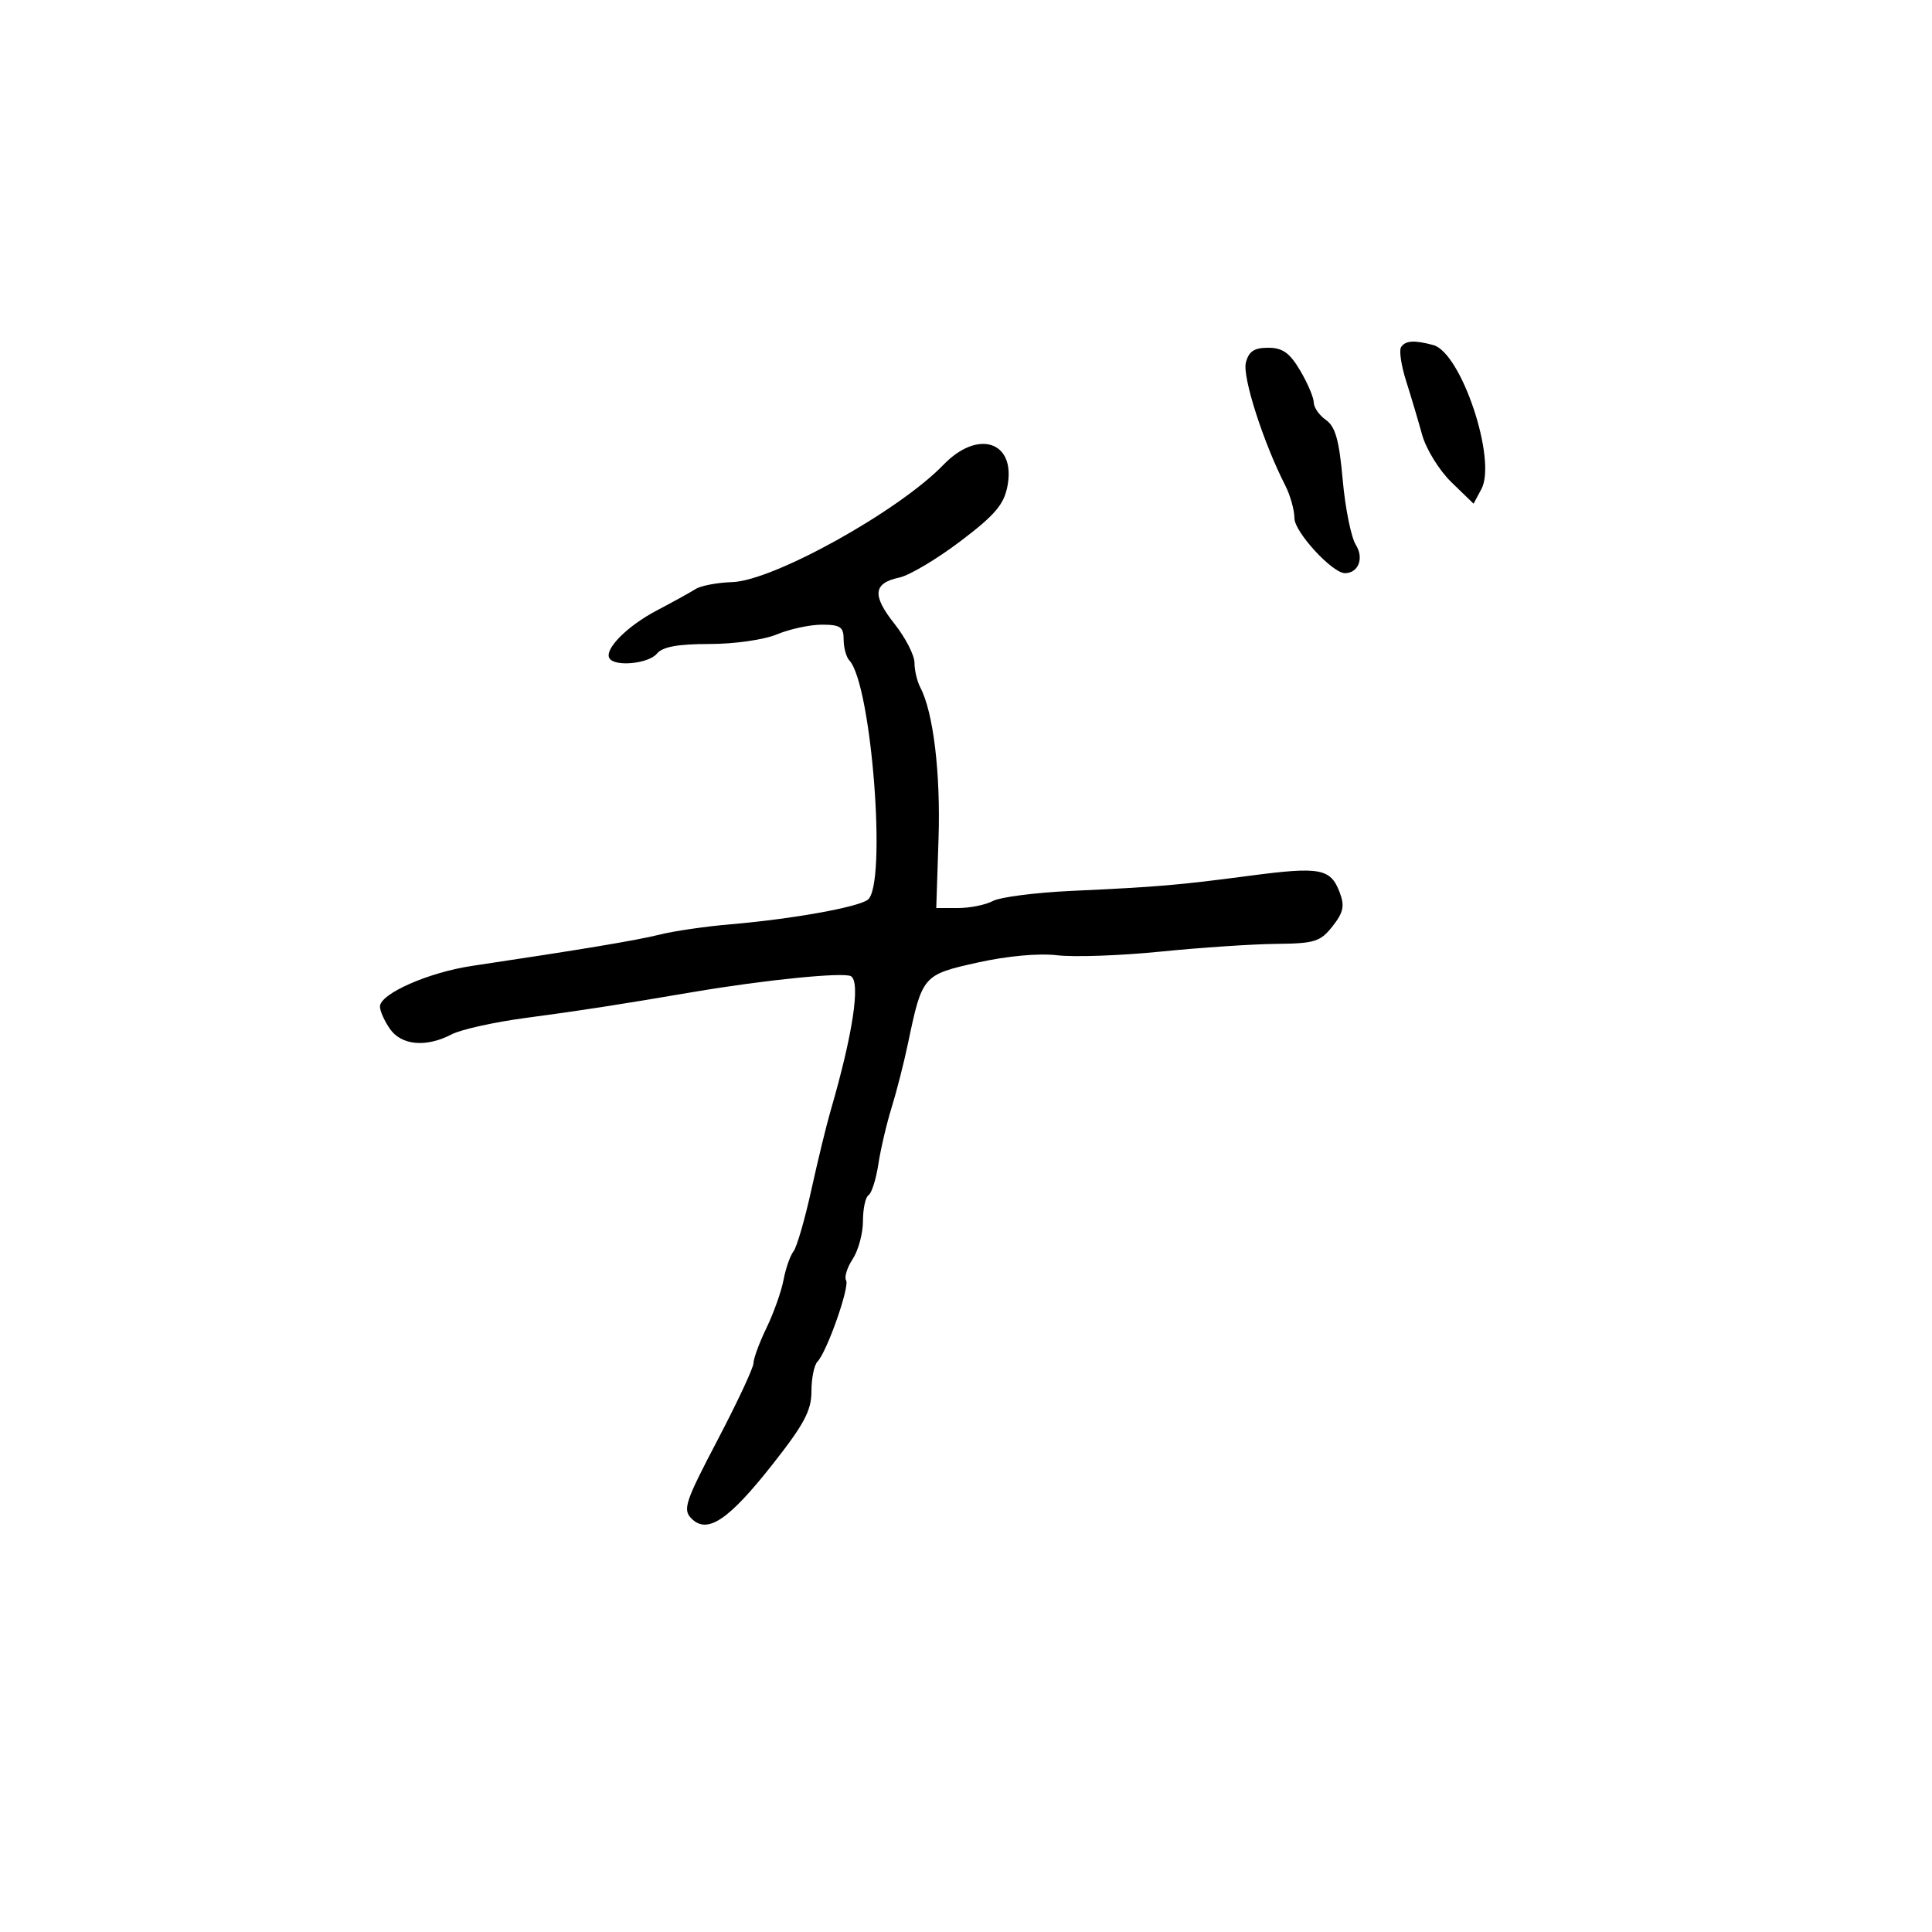 <svg xmlns="http://www.w3.org/2000/svg" width="300" height="300" viewBox="0 0 300 300" version="1.1">
	<path d="M 217.546 53.926 C 217.231 54.435, 217.591 56.798, 218.346 59.176 C 219.102 61.554, 220.221 65.313, 220.833 67.528 C 221.446 69.744, 223.493 73.055, 225.381 74.885 L 228.815 78.213 230.029 75.946 C 232.463 71.398, 226.900 54.746, 222.557 53.580 C 219.579 52.780, 218.195 52.876, 217.546 53.926 M 193.454 56.327 C 192.901 58.529, 196.173 68.724, 199.552 75.331 C 200.348 76.888, 201 79.204, 201 80.477 C 201 82.601, 206.883 89, 208.835 89 C 210.933 89, 211.835 86.676, 210.538 84.615 C 209.805 83.452, 208.886 78.909, 208.496 74.519 C 207.947 68.351, 207.356 66.237, 205.893 65.213 C 204.852 64.483, 204 63.263, 204 62.500 C 204 61.738, 203.056 59.514, 201.901 57.557 C 200.268 54.789, 199.163 54, 196.920 54 C 194.737 54, 193.896 54.564, 193.454 56.327 M 146.500 72.169 C 139.570 79.360, 120.076 90.188, 113.698 90.389 C 111.389 90.461, 108.832 90.945, 108.016 91.464 C 107.200 91.983, 104.500 93.473, 102.016 94.777 C 97.382 97.209, 93.783 100.840, 94.637 102.222 C 95.474 103.576, 100.703 103.063, 102 101.500 C 102.887 100.432, 105.233 100, 110.155 100 C 114.034 100, 118.638 99.342, 120.654 98.500 C 122.629 97.675, 125.764 97, 127.622 97 C 130.480 97, 131 97.354, 131 99.300 C 131 100.565, 131.399 102.027, 131.887 102.550 C 135.349 106.256, 137.749 137.419, 134.750 139.709 C 133.222 140.876, 122.947 142.718, 113.500 143.518 C 109.650 143.844, 104.700 144.560, 102.500 145.110 C 98.868 146.016, 90.452 147.421, 73.297 149.984 C 66.507 150.999, 59 154.314, 59 156.298 C 59 156.989, 59.701 158.555, 60.557 159.777 C 62.352 162.340, 66.182 162.676, 70.130 160.615 C 71.577 159.860, 76.752 158.712, 81.630 158.063 C 90.204 156.922, 95.605 156.086, 107.750 154.023 C 118.788 152.148, 131.066 150.923, 132.144 151.589 C 133.652 152.521, 132.414 160.670, 128.968 172.500 C 128.327 174.700, 126.980 180.239, 125.974 184.810 C 124.968 189.380, 123.726 193.655, 123.214 194.310 C 122.701 194.964, 122.005 196.960, 121.667 198.744 C 121.329 200.528, 120.141 203.875, 119.026 206.182 C 117.912 208.488, 117 210.959, 117 211.672 C 117 212.385, 114.487 217.759, 111.417 223.615 C 106.379 233.221, 105.984 234.413, 107.380 235.808 C 109.831 238.259, 113.124 236.058, 119.941 227.412 C 124.853 221.184, 126 219.035, 126 216.064 C 126 214.049, 126.416 211.973, 126.924 211.450 C 128.406 209.927, 131.979 199.775, 131.377 198.801 C 131.075 198.312, 131.541 196.823, 132.414 195.491 C 133.286 194.160, 134 191.506, 134 189.594 C 134 187.682, 134.391 185.876, 134.869 185.581 C 135.346 185.286, 136.031 183.122, 136.391 180.772 C 136.750 178.422, 137.674 174.475, 138.444 172 C 139.214 169.525, 140.362 165.025, 140.996 162 C 143.199 151.475, 143.301 151.356, 151.796 149.466 C 156.408 148.440, 161.297 147.994, 164.179 148.335 C 166.798 148.645, 174.017 148.389, 180.221 147.765 C 186.424 147.141, 194.496 146.601, 198.158 146.565 C 204.140 146.507, 205.028 146.229, 206.915 143.833 C 208.614 141.675, 208.825 140.670, 208.022 138.558 C 206.612 134.848, 204.993 134.547, 194.145 135.974 C 182.855 137.459, 179.924 137.709, 166.362 138.339 C 160.786 138.598, 155.303 139.303, 154.177 139.905 C 153.052 140.507, 150.613 141, 148.757 141 L 145.382 141 145.735 130.250 C 146.069 120.072, 144.931 110.610, 142.912 106.764 C 142.410 105.809, 142 104.073, 142 102.907 C 142 101.742, 140.605 99.027, 138.901 96.874 C 135.380 92.429, 135.579 90.552, 139.664 89.677 C 141.224 89.343, 145.487 86.806, 149.138 84.039 C 154.532 79.951, 155.902 78.338, 156.447 75.429 C 157.740 68.537, 151.858 66.609, 146.500 72.169" stroke="none" fill="black" fill-rule="evenodd"/>
</svg>